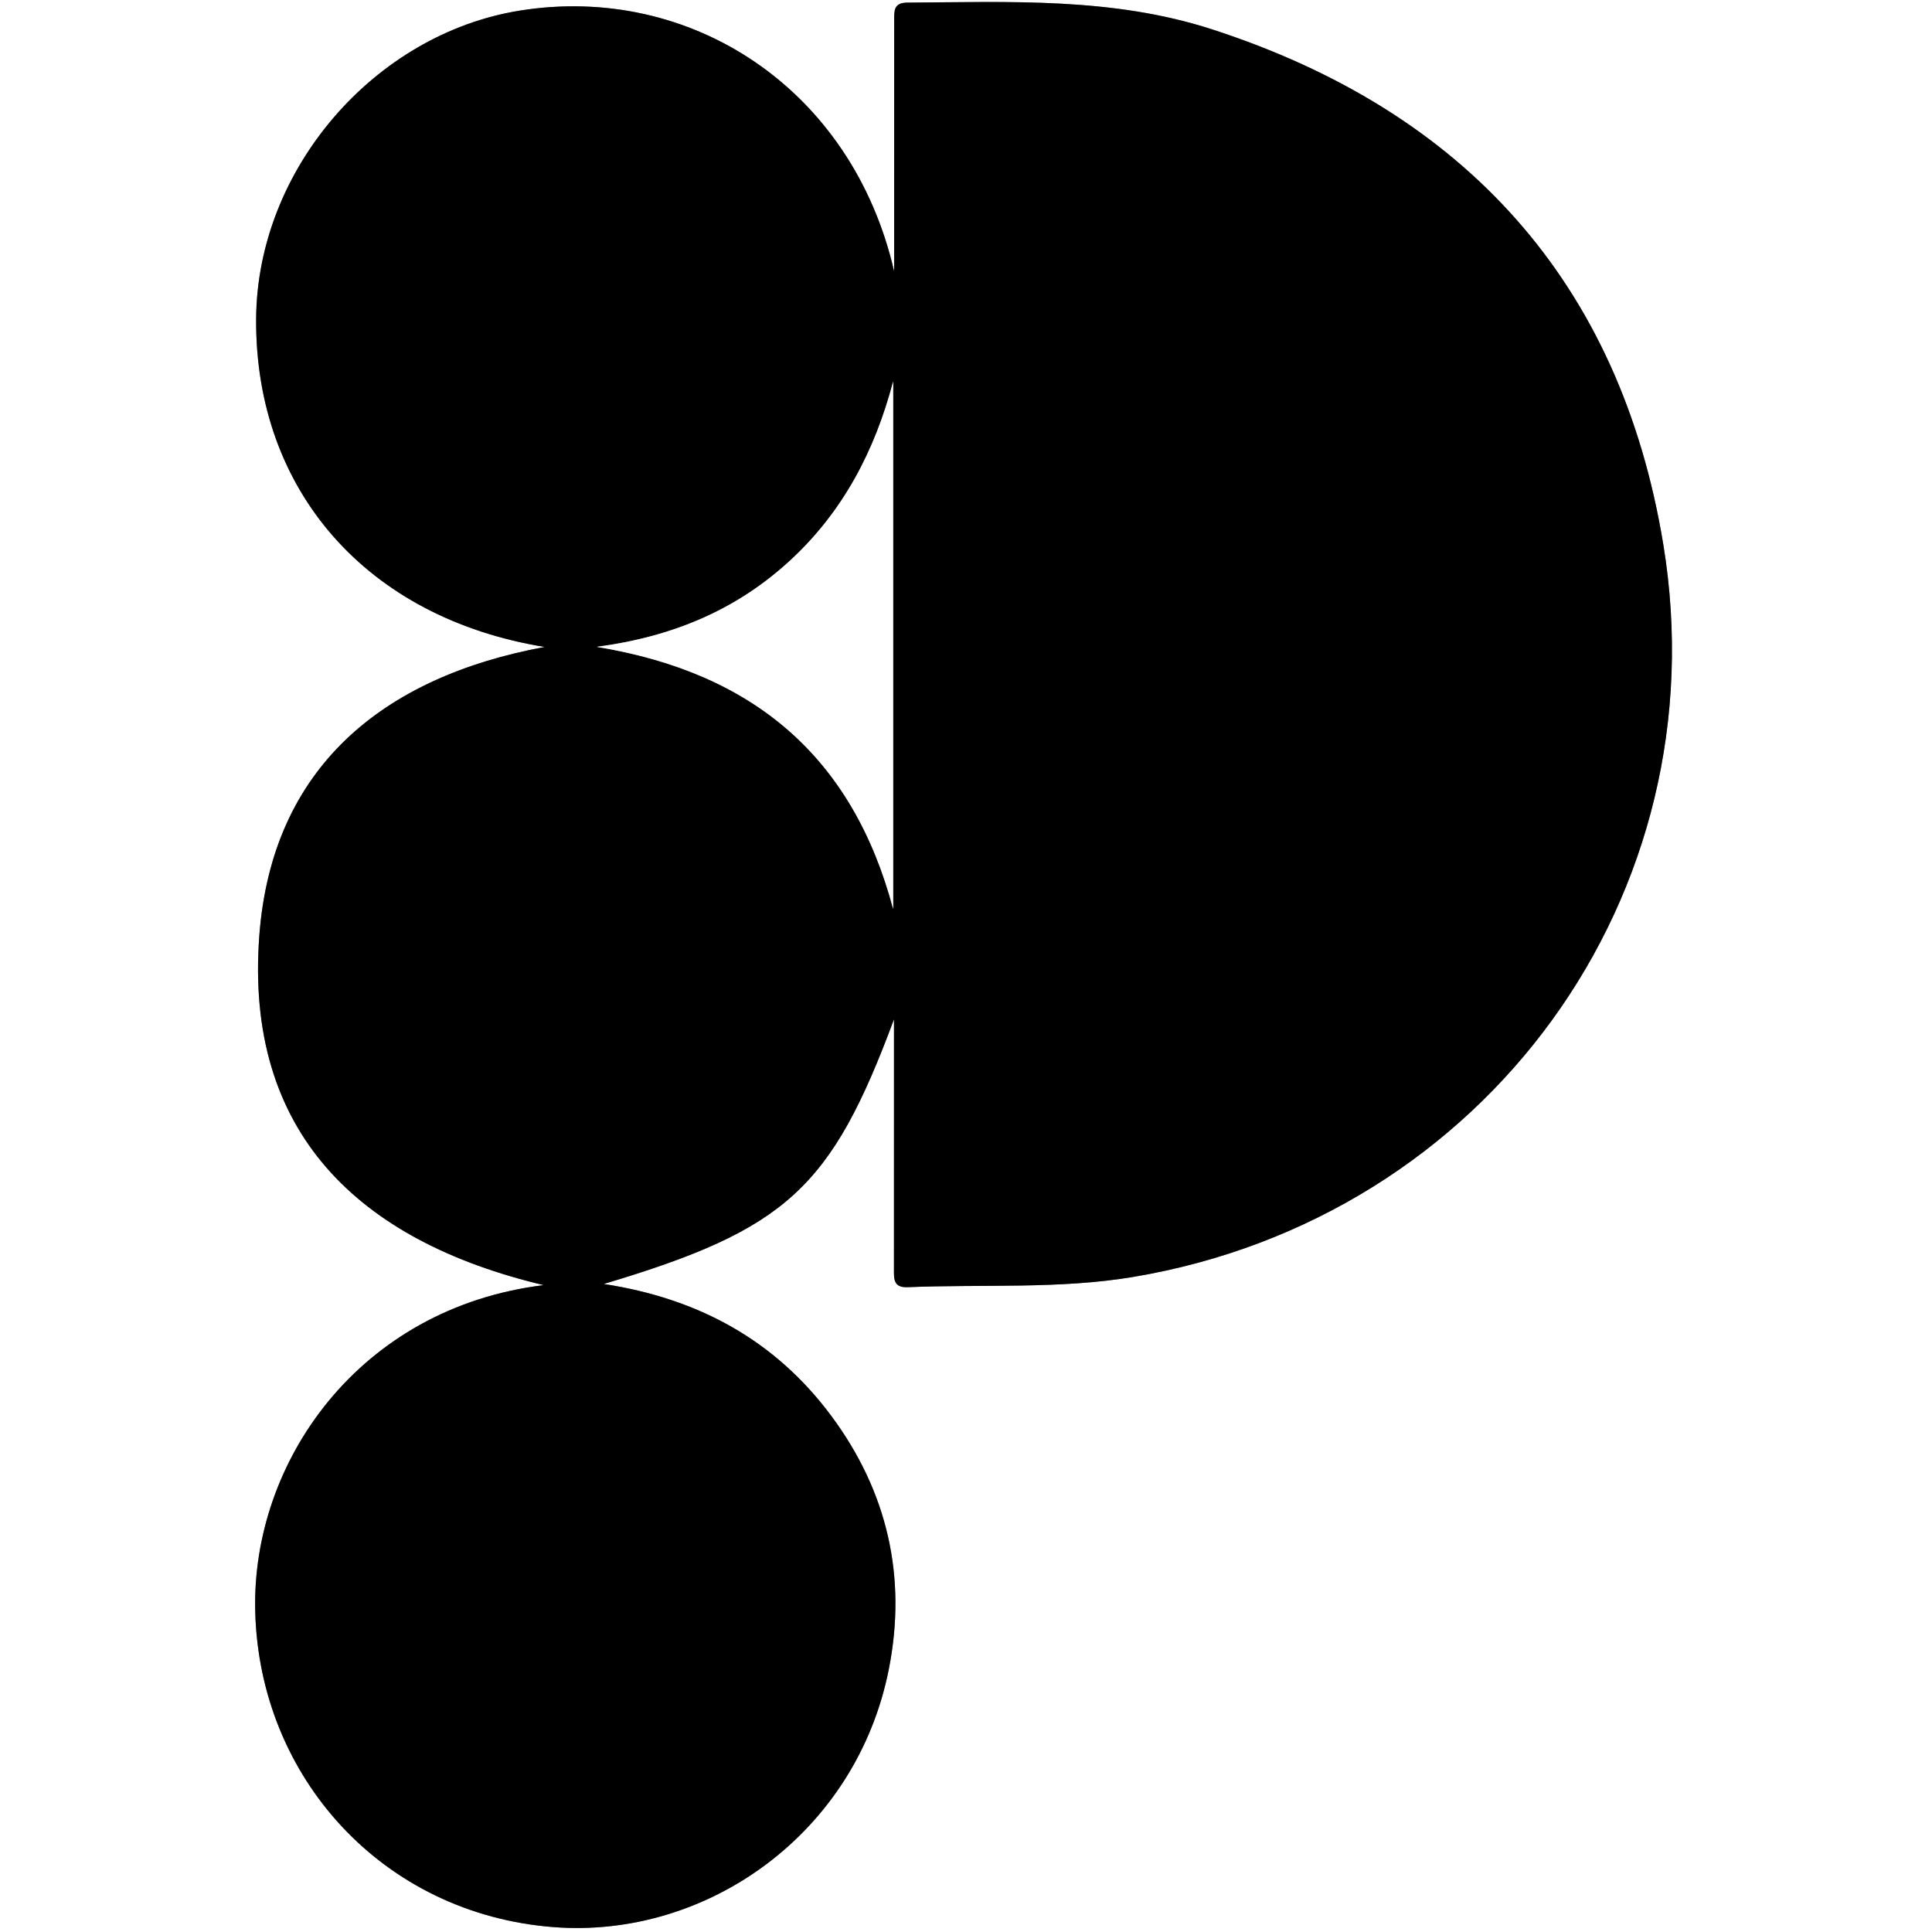 <?xml version="1.0" encoding="UTF-8"?><svg id="Layer_1" xmlns="http://www.w3.org/2000/svg" viewBox="0 0 512 512"><rect x="0" y="0" width="512" height="512" fill="#808080" stroke="none"/><defs><style>.cls-1,.cls-2{stroke-width:0px;}.cls-2{fill:#fff;}</style></defs><path class="cls-2" d="m512,512H0V0h512v512Zm-275.09-241.85c0,22,.01,44-.01,66.01,0,2.61-.25,5.12,3.63,4.96,19.94-.82,40.25.56,59.78-2.72,93.42-15.67,155.75-101.14,140.47-194.14-11.4-69.41-52.67-114.8-119.64-136.5C294.81-.77,267.55.52,240.41.69c-3.59.02-3.45,2.2-3.45,4.64.01,14.51,0,29.01-.01,43.52,0,7.69,0,15.38,0,23.07C225.79,23.37,182.88-4.47,137.69,2.82c-38.52,6.21-69.58,42.1-69.82,81.72-.27,45.48,29.36,79.24,76.48,86.91-43.15,7.99-72.27,32.08-75.63,76.44-3.96,52.18,26.24,81,75.36,92.68-48.92,6.02-77.45,46.86-76.45,86.46,1.11,44.13,33.91,80.16,79.02,83.67,40.75,3.17,80.3-24.95,88.89-68.35,4.85-24.49-.38-47.12-15.27-67.15-14.84-19.97-35.17-31.1-60.28-34.93,48.5-14.48,60.24-25.35,76.91-70.12Z"/><path class="cls-1" d="m236.91,270.15c-16.67,44.77-28.41,55.63-76.91,70.12,25.11,3.83,45.44,14.96,60.28,34.93,14.88,20.03,20.11,42.66,15.27,67.15-8.59,43.4-48.14,71.51-88.89,68.35-45.11-3.5-77.91-39.54-79.02-83.67-1-39.6,27.53-80.44,76.45-86.46-49.12-11.67-79.32-40.5-75.36-92.68,3.36-44.36,32.49-68.46,75.63-76.44-47.13-7.67-76.75-41.43-76.48-86.91.23-39.62,31.3-75.51,69.82-81.72,45.18-7.28,88.1,20.55,99.26,69.11,0-7.69,0-15.38,0-23.07,0-14.51.02-29.01.01-43.52,0-2.44-.14-4.62,3.45-4.64,27.14-.17,54.4-1.47,80.73,7.06,66.96,21.7,108.23,67.09,119.64,136.5,15.28,93-47.06,178.47-140.47,194.14-19.53,3.28-39.83,1.89-59.78,2.72-3.88.16-3.63-2.35-3.63-4.96.02-22,.01-44,.01-66.01Zm-.21-29.27V101.09c-4.81,18.32-13.25,34.47-27.24,47.39-14.14,13.06-31.03,20.26-51.34,22.95,41.68,6.83,67.86,29.24,78.58,69.45Z"/><path class="cls-2" d="m236.7,240.87c-10.72-40.21-36.9-62.62-78.58-69.45,20.32-2.69,37.2-9.89,51.34-22.95,13.99-12.92,22.43-29.07,27.24-47.39v139.78Z"/></svg>